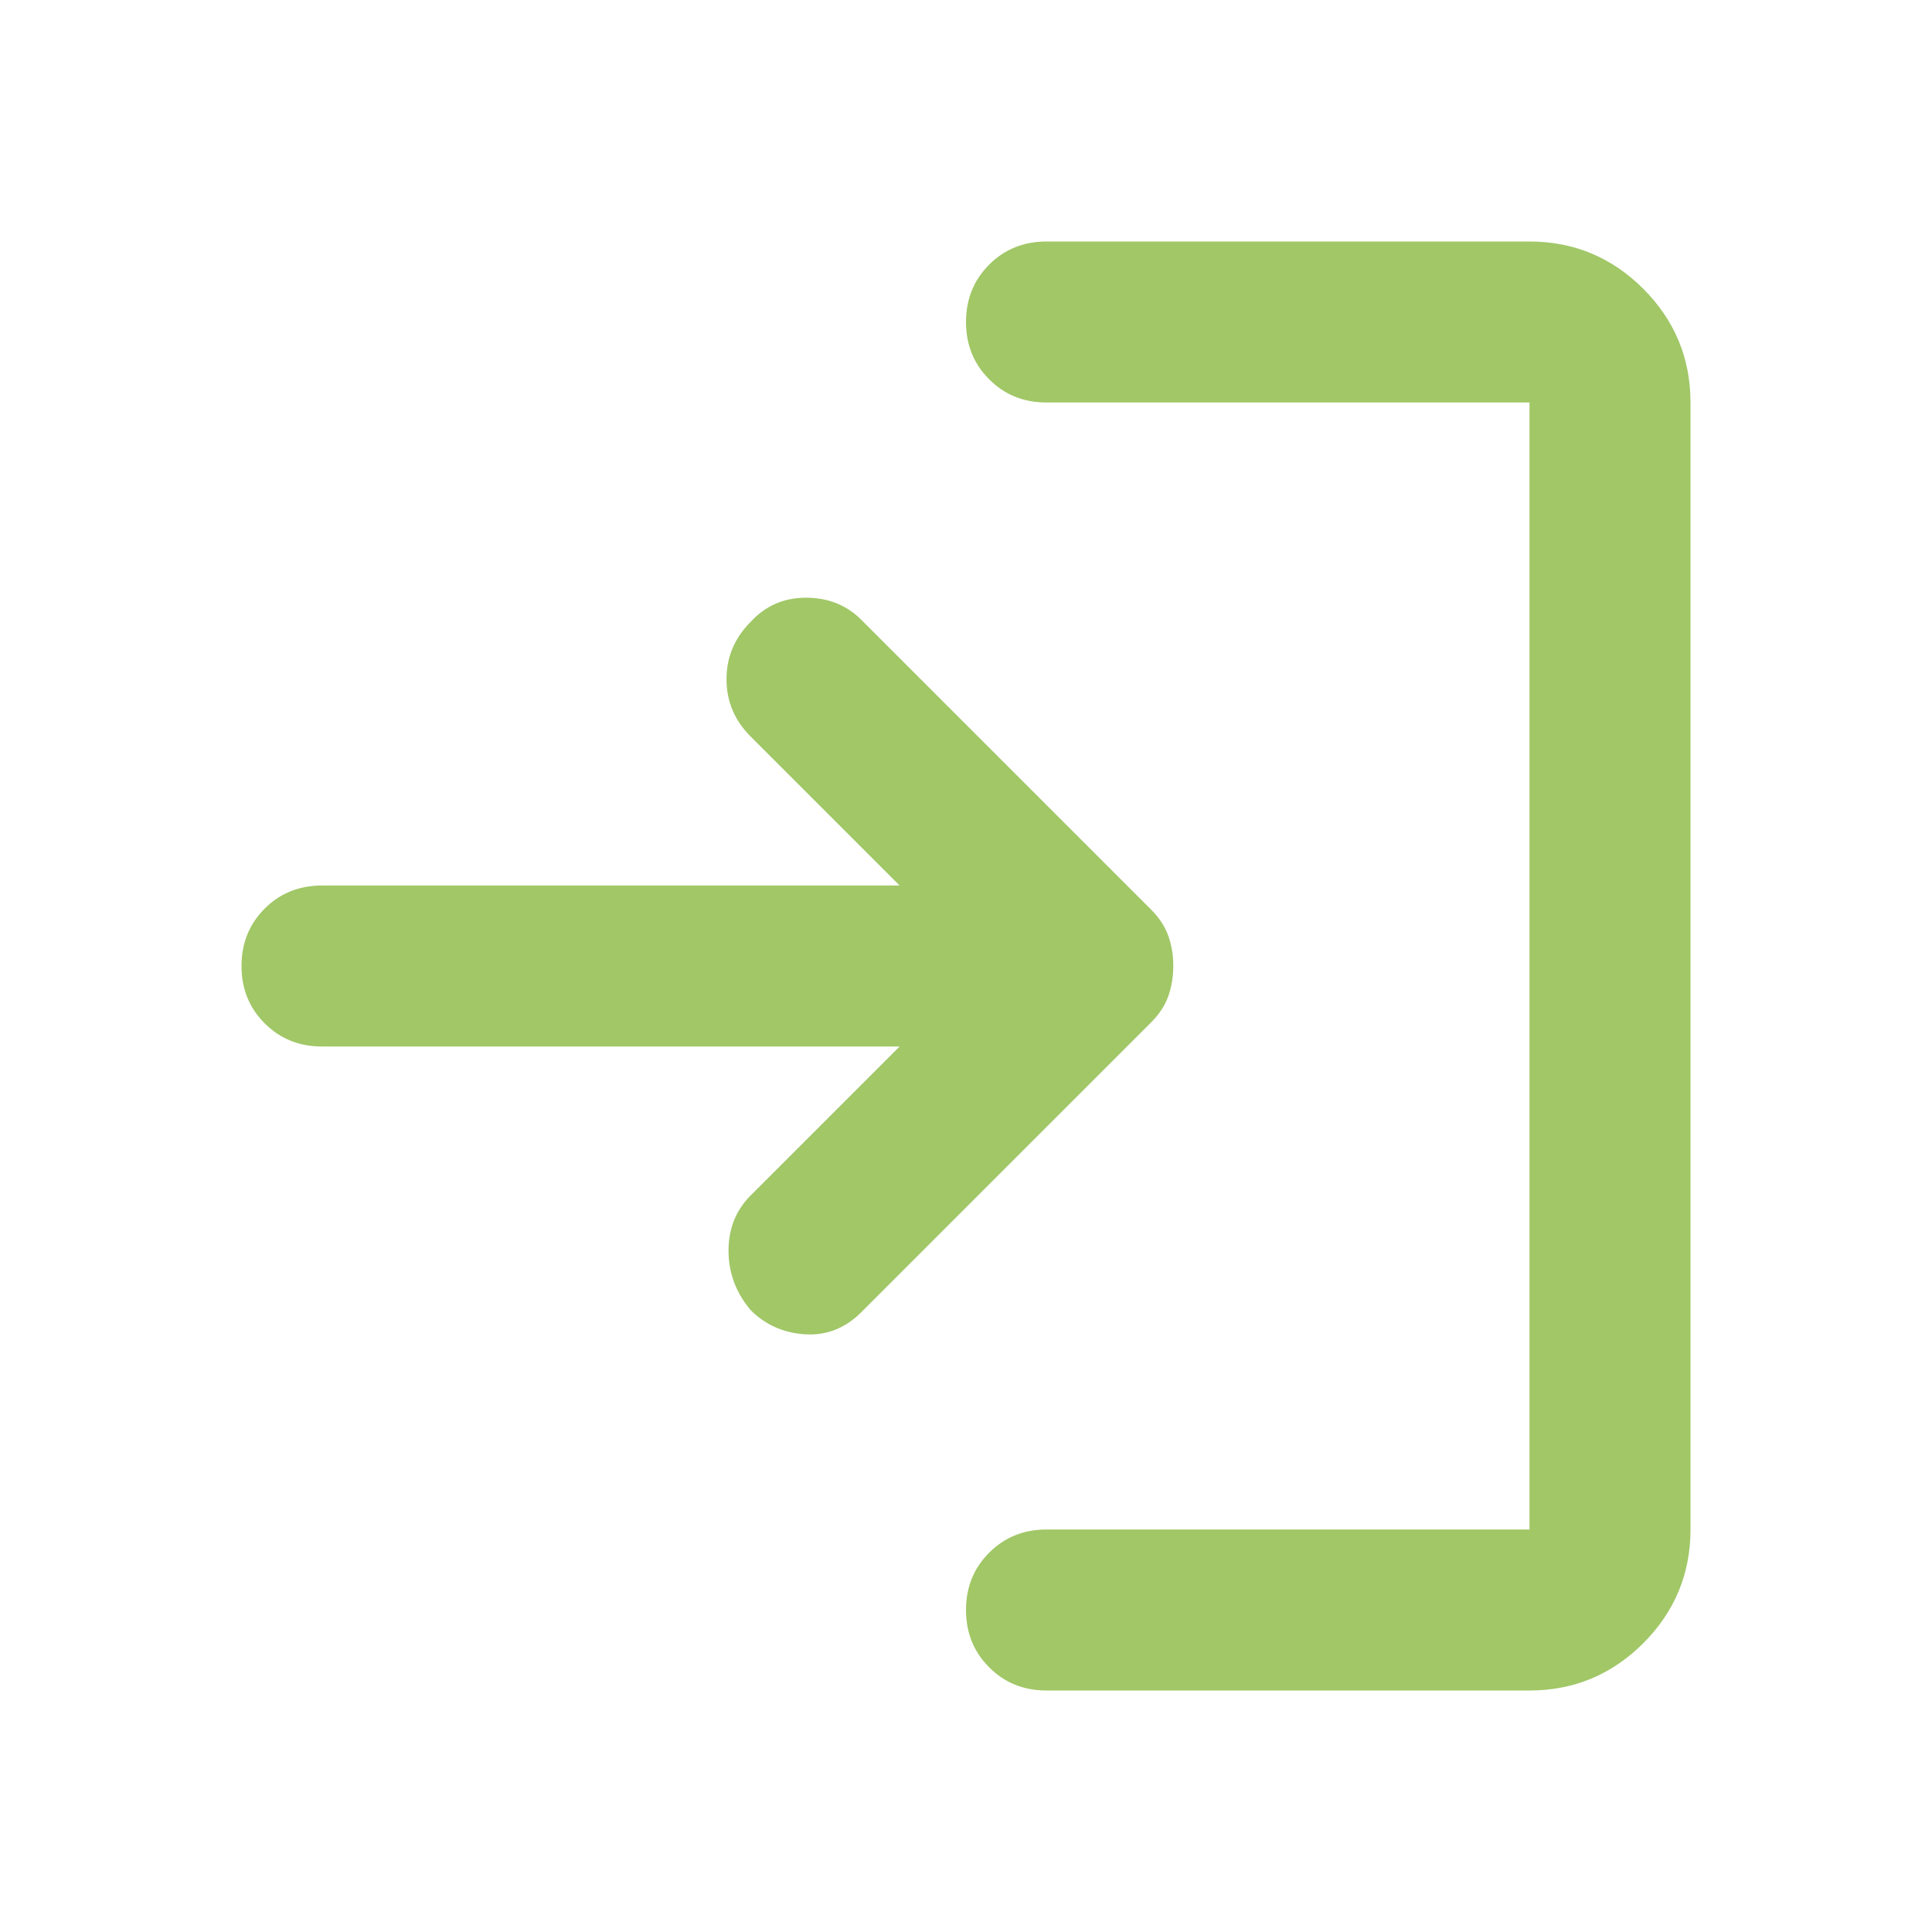 <svg width="24" height="24" viewBox="0 0 24 24" fill="none" xmlns="http://www.w3.org/2000/svg">
<path d="M9.325 16.275C9.142 16.058 9.05 15.812 9.05 15.537C9.05 15.262 9.142 15.033 9.325 14.85L11.175 13H4C3.717 13 3.479 12.904 3.288 12.712C3.096 12.521 3 12.283 3 12C3 11.717 3.096 11.479 3.288 11.287C3.479 11.096 3.717 11 4 11H11.175L9.325 9.15C9.125 8.95 9.025 8.713 9.025 8.438C9.025 8.163 9.125 7.925 9.325 7.725C9.508 7.525 9.738 7.425 10.013 7.425C10.288 7.425 10.517 7.517 10.7 7.7L14.3 11.3C14.4 11.4 14.471 11.508 14.513 11.625C14.554 11.742 14.575 11.867 14.575 12C14.575 12.133 14.554 12.258 14.513 12.375C14.471 12.492 14.4 12.6 14.3 12.7L10.7 16.3C10.5 16.5 10.267 16.592 10 16.575C9.733 16.558 9.508 16.458 9.325 16.275Z" fill="#A1C767"/>
<path d="M13 21C12.717 21 12.479 20.904 12.288 20.712C12.096 20.521 12 20.283 12 20C12 19.717 12.096 19.479 12.288 19.288C12.479 19.096 12.717 19 13 19H19V5H13C12.717 5 12.479 4.904 12.288 4.712C12.096 4.521 12 4.283 12 4C12 3.717 12.096 3.479 12.288 3.287C12.479 3.096 12.717 3 13 3H19C19.55 3 20.021 3.196 20.413 3.587C20.804 3.979 21 4.45 21 5V19C21 19.55 20.804 20.021 20.413 20.413C20.021 20.804 19.55 21 19 21H13Z" fill="#A1C767"/>
</svg>
